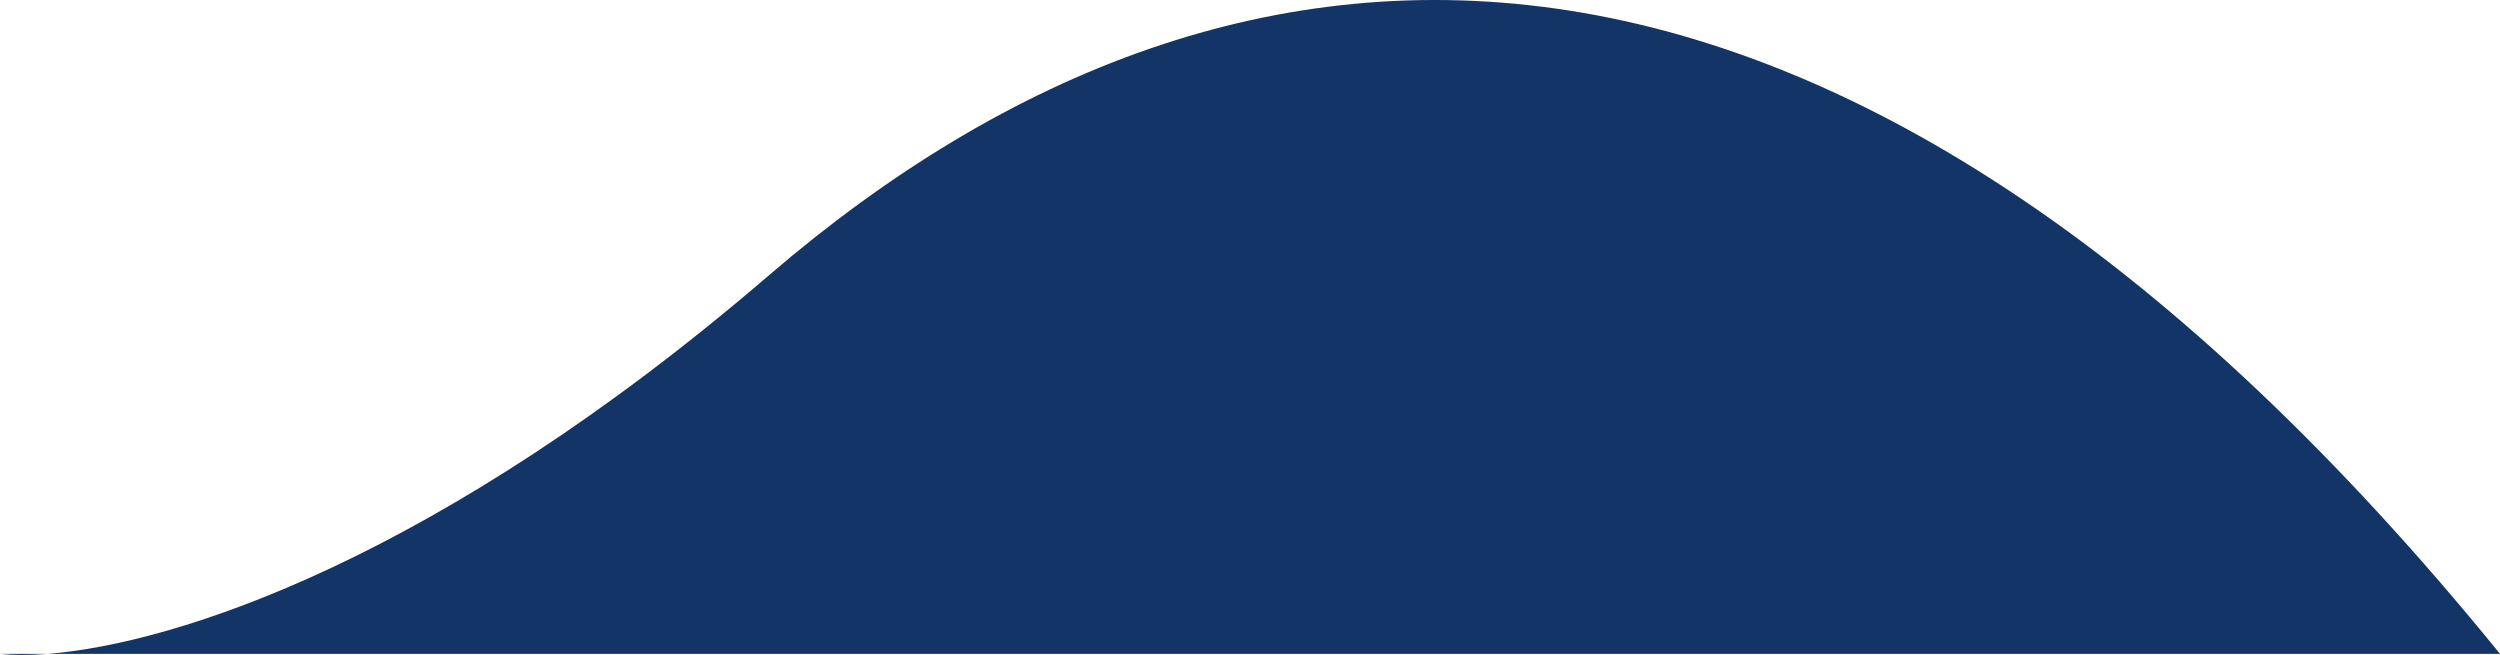     <svg width="317" height="83" viewBox="0 0 317 83" fill="none" xmlns="http://www.w3.org/2000/svg">
        <path d="M6.095 82.907C3.661 83.101 1.62 83.082 1.65093e-09 82.907L6.095 82.907C22.191 81.625 55.456 71.043 97.5 34.907C158 -17.093 234.5 -18.593 317 82.907L6.095 82.907Z" fill="#123467"/>
    </svg>